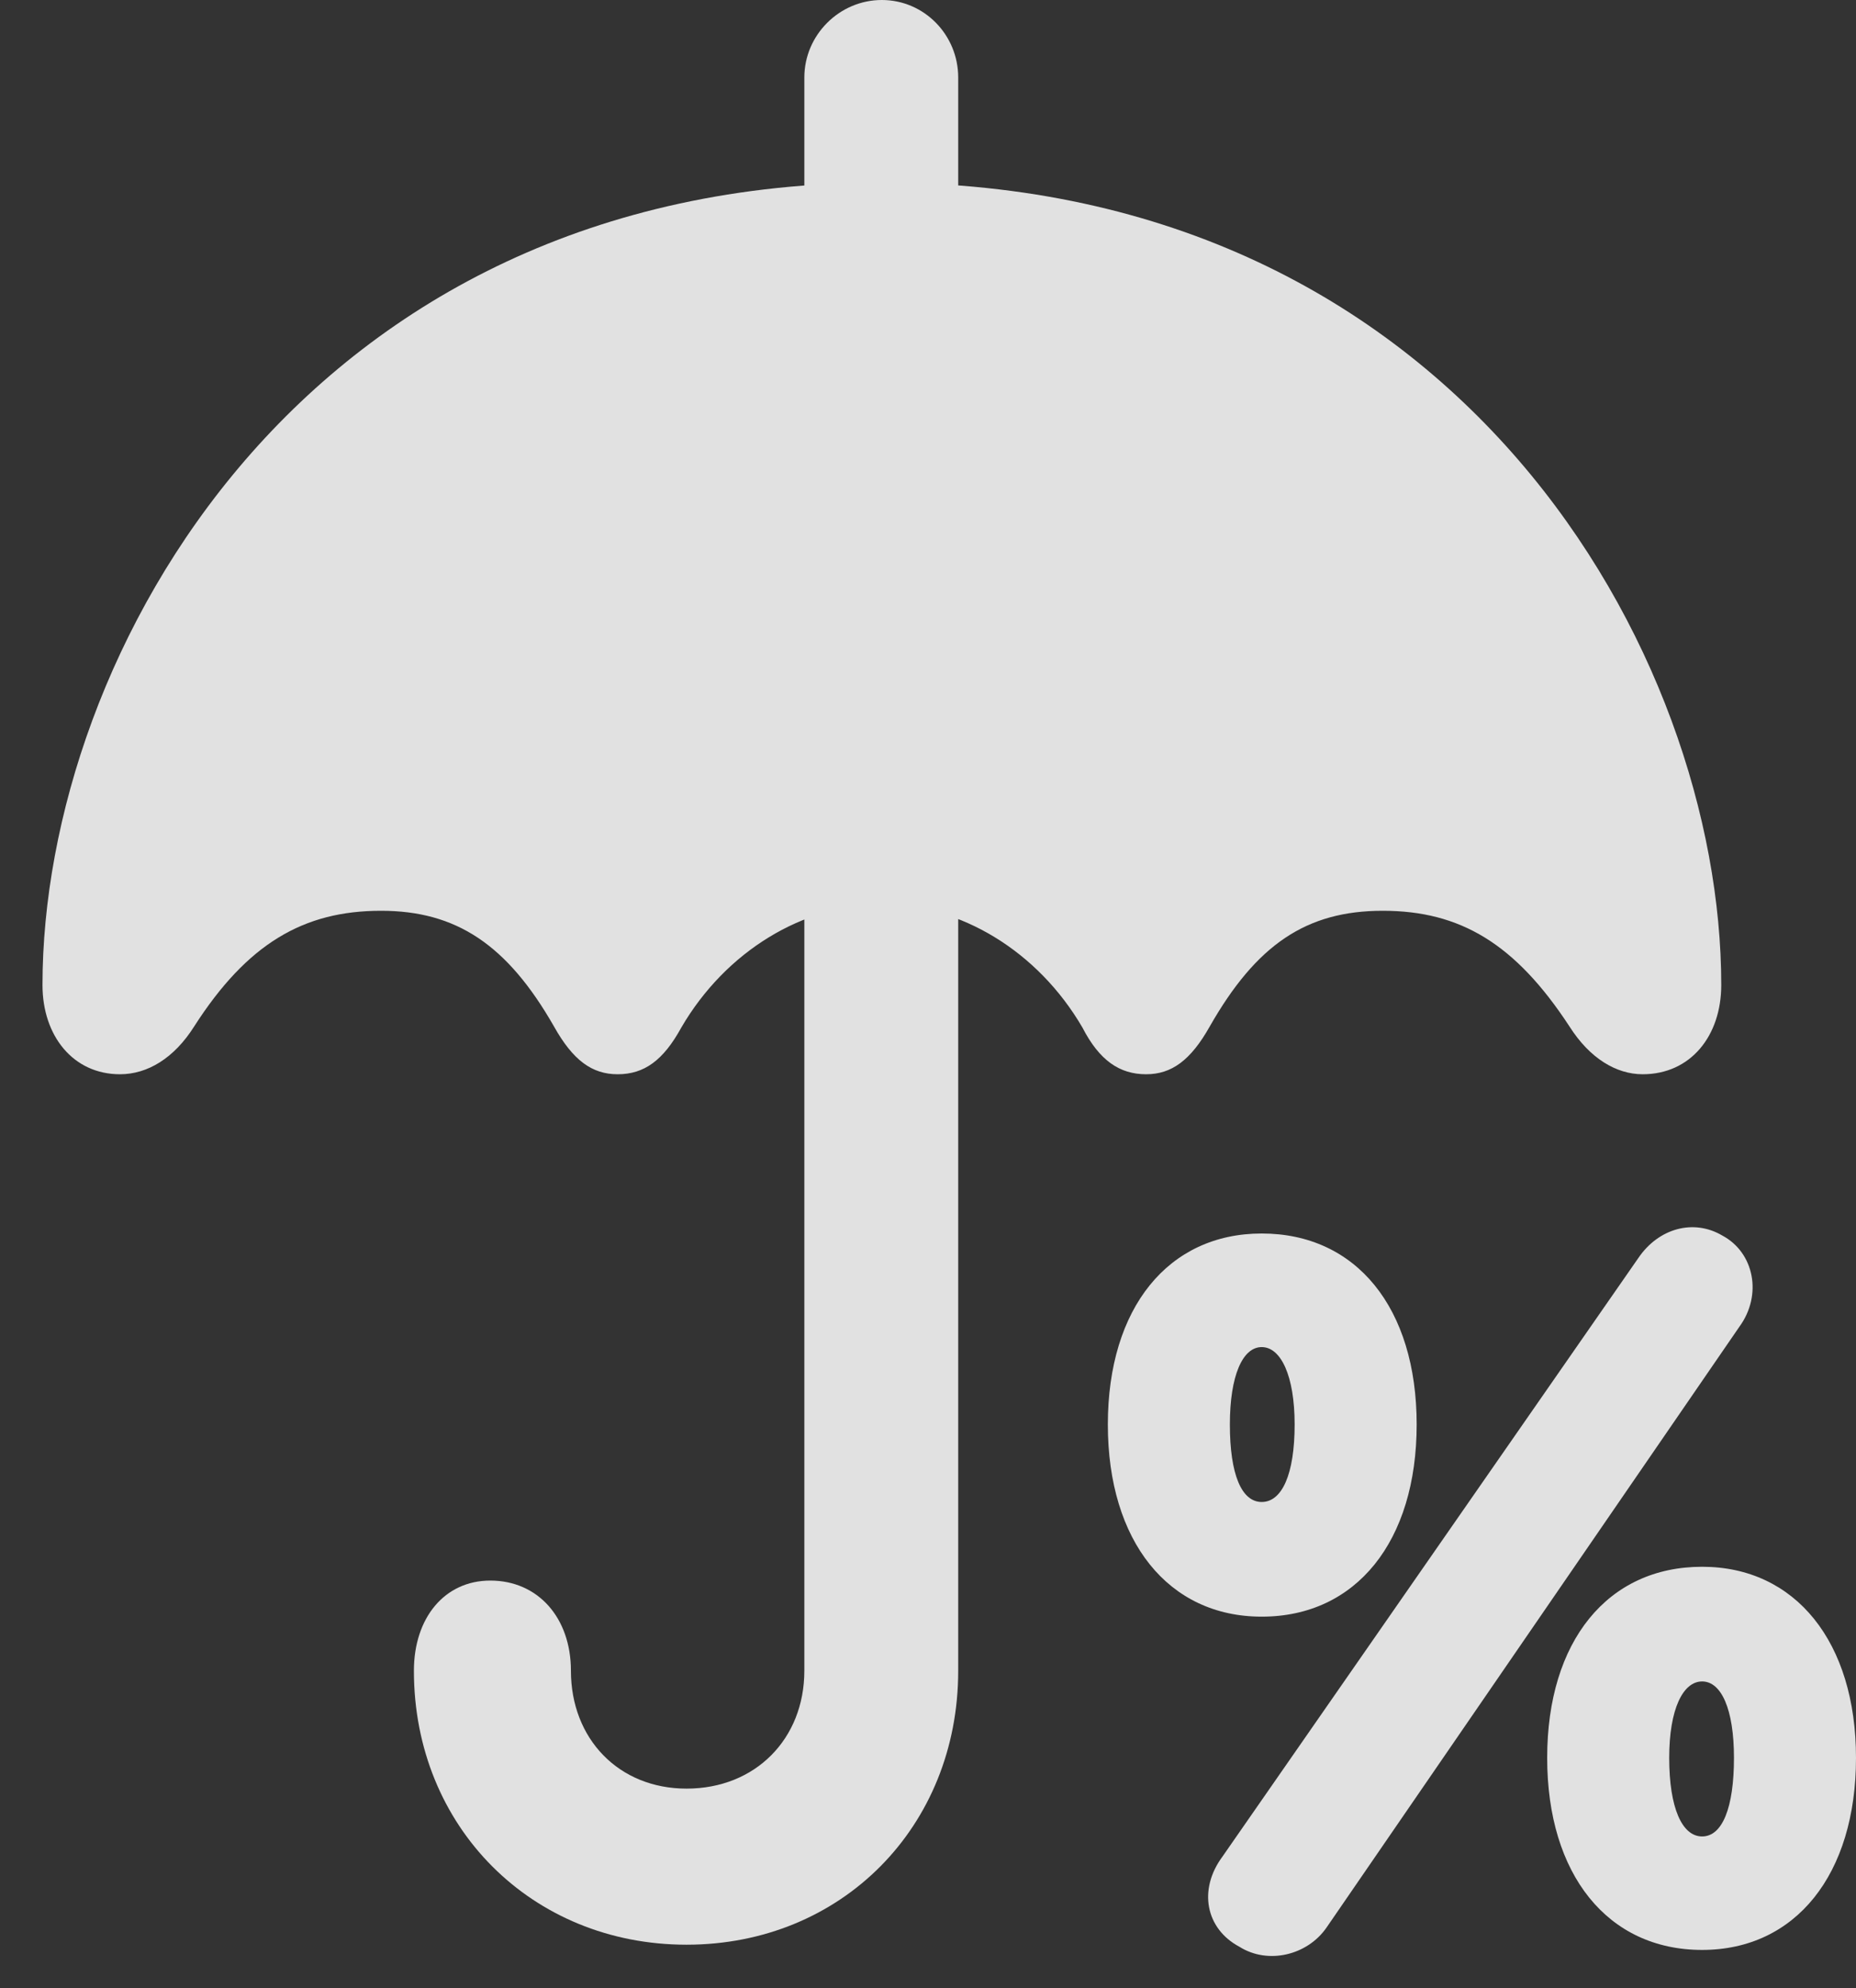 <?xml version="1.0" encoding="UTF-8"?>
<!--Generator: Apple Native CoreSVG 232.5-->
<!DOCTYPE svg
PUBLIC "-//W3C//DTD SVG 1.1//EN"
       "http://www.w3.org/Graphics/SVG/1.1/DTD/svg11.dtd">
<svg version="1.1" xmlns="http://www.w3.org/2000/svg" xmlns:xlink="http://www.w3.org/1999/xlink" width="17.08" height="18.291">
 <rect width="100%" height="100%" fill="#333333" stroke="none"/>
 <g>
  <rect height="18.291" opacity="0" width="17.08" x="0" y="0"/>
  <path d="M7.402 2.373L8.818 2.373L8.818 0.713C8.818 0.322 8.506 0 8.115 0C7.725 0 7.402 0.322 7.402 0.713ZM1.104 9.883C1.357 9.883 1.602 9.736 1.787 9.443C2.275 8.682 2.793 8.379 3.506 8.379C4.199 8.379 4.668 8.691 5.098 9.443C5.273 9.756 5.449 9.883 5.684 9.883C5.928 9.883 6.104 9.756 6.27 9.453C6.68 8.75 7.393 8.32 8.115 8.32C8.838 8.32 9.551 8.75 9.961 9.453C10.117 9.756 10.303 9.883 10.547 9.883C10.781 9.883 10.957 9.756 11.133 9.443C11.562 8.691 12.021 8.379 12.725 8.379C13.438 8.379 13.945 8.682 14.443 9.443C14.629 9.736 14.873 9.883 15.117 9.883C15.557 9.883 15.84 9.531 15.84 9.062C15.84 6.025 13.438 1.68 8.115 1.68C2.793 1.68 0.391 6.025 0.391 9.062C0.391 9.531 0.674 9.883 1.104 9.883ZM6.318 17.891C7.744 17.891 8.818 16.807 8.818 15.371L8.818 7.92L7.402 7.92L7.402 15.371C7.402 15.996 6.953 16.455 6.318 16.455C5.693 16.455 5.254 15.996 5.254 15.371C5.254 14.883 4.951 14.541 4.512 14.541C4.092 14.541 3.809 14.883 3.809 15.371C3.809 16.807 4.893 17.891 6.318 17.891Z" fill="#ffffff" fill-opacity="0.85"/>
  <path d="M11.611 14.873C12.48 14.873 13.037 14.18 13.037 13.105C13.037 12.031 12.48 11.348 11.611 11.348C10.752 11.348 10.195 12.031 10.195 13.105C10.195 14.18 10.752 14.873 11.611 14.873ZM11.611 13.818C11.426 13.818 11.318 13.565 11.318 13.105C11.318 12.656 11.435 12.393 11.611 12.393C11.787 12.393 11.914 12.656 11.914 13.105C11.914 13.565 11.797 13.818 11.611 13.818ZM11.406 17.91C11.67 18.076 12.031 17.988 12.207 17.734L16.006 12.207C16.221 11.914 16.143 11.523 15.85 11.367C15.586 11.211 15.264 11.299 15.078 11.572L11.25 17.08C11.025 17.383 11.094 17.744 11.406 17.91ZM15.664 17.939C16.523 17.939 17.08 17.246 17.08 16.172C17.08 15.107 16.523 14.414 15.664 14.414C14.795 14.414 14.238 15.098 14.238 16.172C14.238 17.246 14.795 17.939 15.664 17.939ZM15.664 16.895C15.479 16.895 15.361 16.631 15.361 16.172C15.361 15.723 15.488 15.469 15.664 15.469C15.84 15.469 15.957 15.723 15.957 16.172C15.957 16.631 15.85 16.895 15.664 16.895Z" fill="#ffffff" fill-opacity="0.85"/>
 </g>
</svg>
